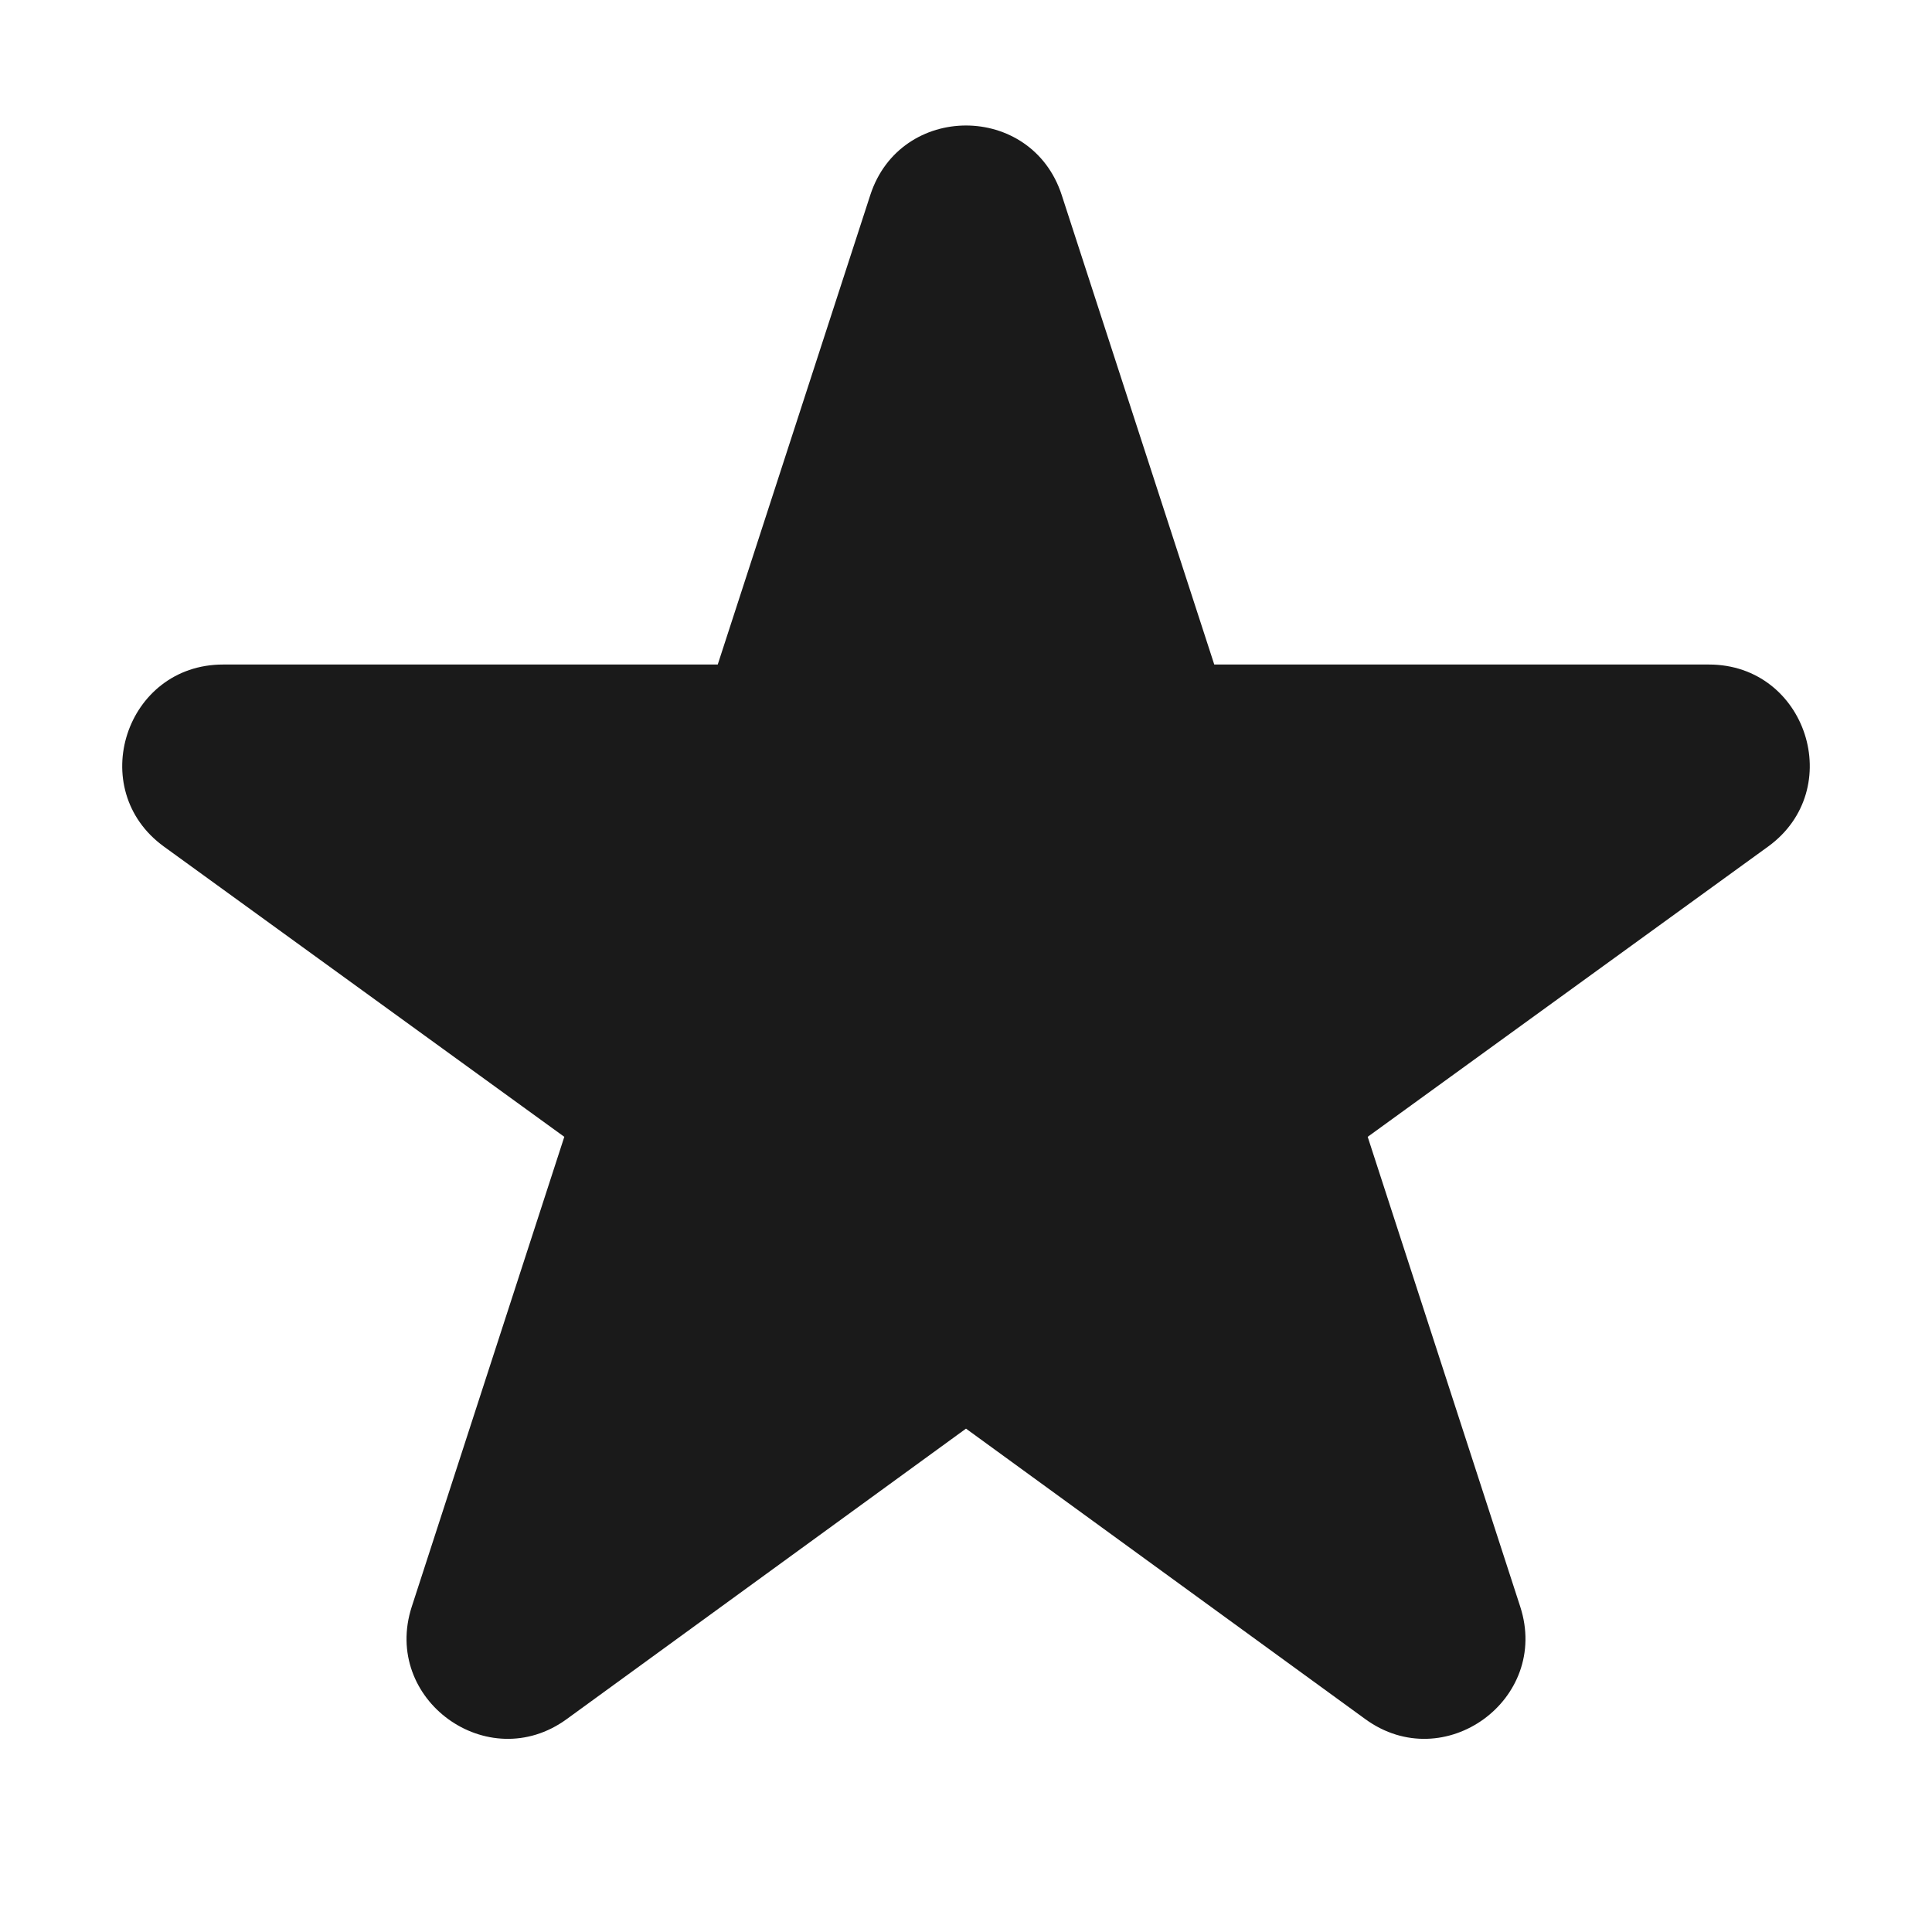 <svg width="24" height="24" viewBox="0 0 24 24" fill="none" xmlns="http://www.w3.org/2000/svg">
<path d="M13.189 2.423C12.815 1.271 11.185 1.271 10.811 2.423L8.916 8.255H2.771C1.559 8.255 1.056 9.806 2.037 10.517L7.01 14.122L5.115 19.959C4.741 21.111 6.06 22.068 7.039 21.356L12 17.747L16.961 21.356C17.94 22.068 19.259 21.111 18.885 19.959L16.99 14.122L21.963 10.517C22.944 9.806 22.441 8.255 21.229 8.255H15.084L13.189 2.423Z" fill="#1A1A1A"/>
</svg>
